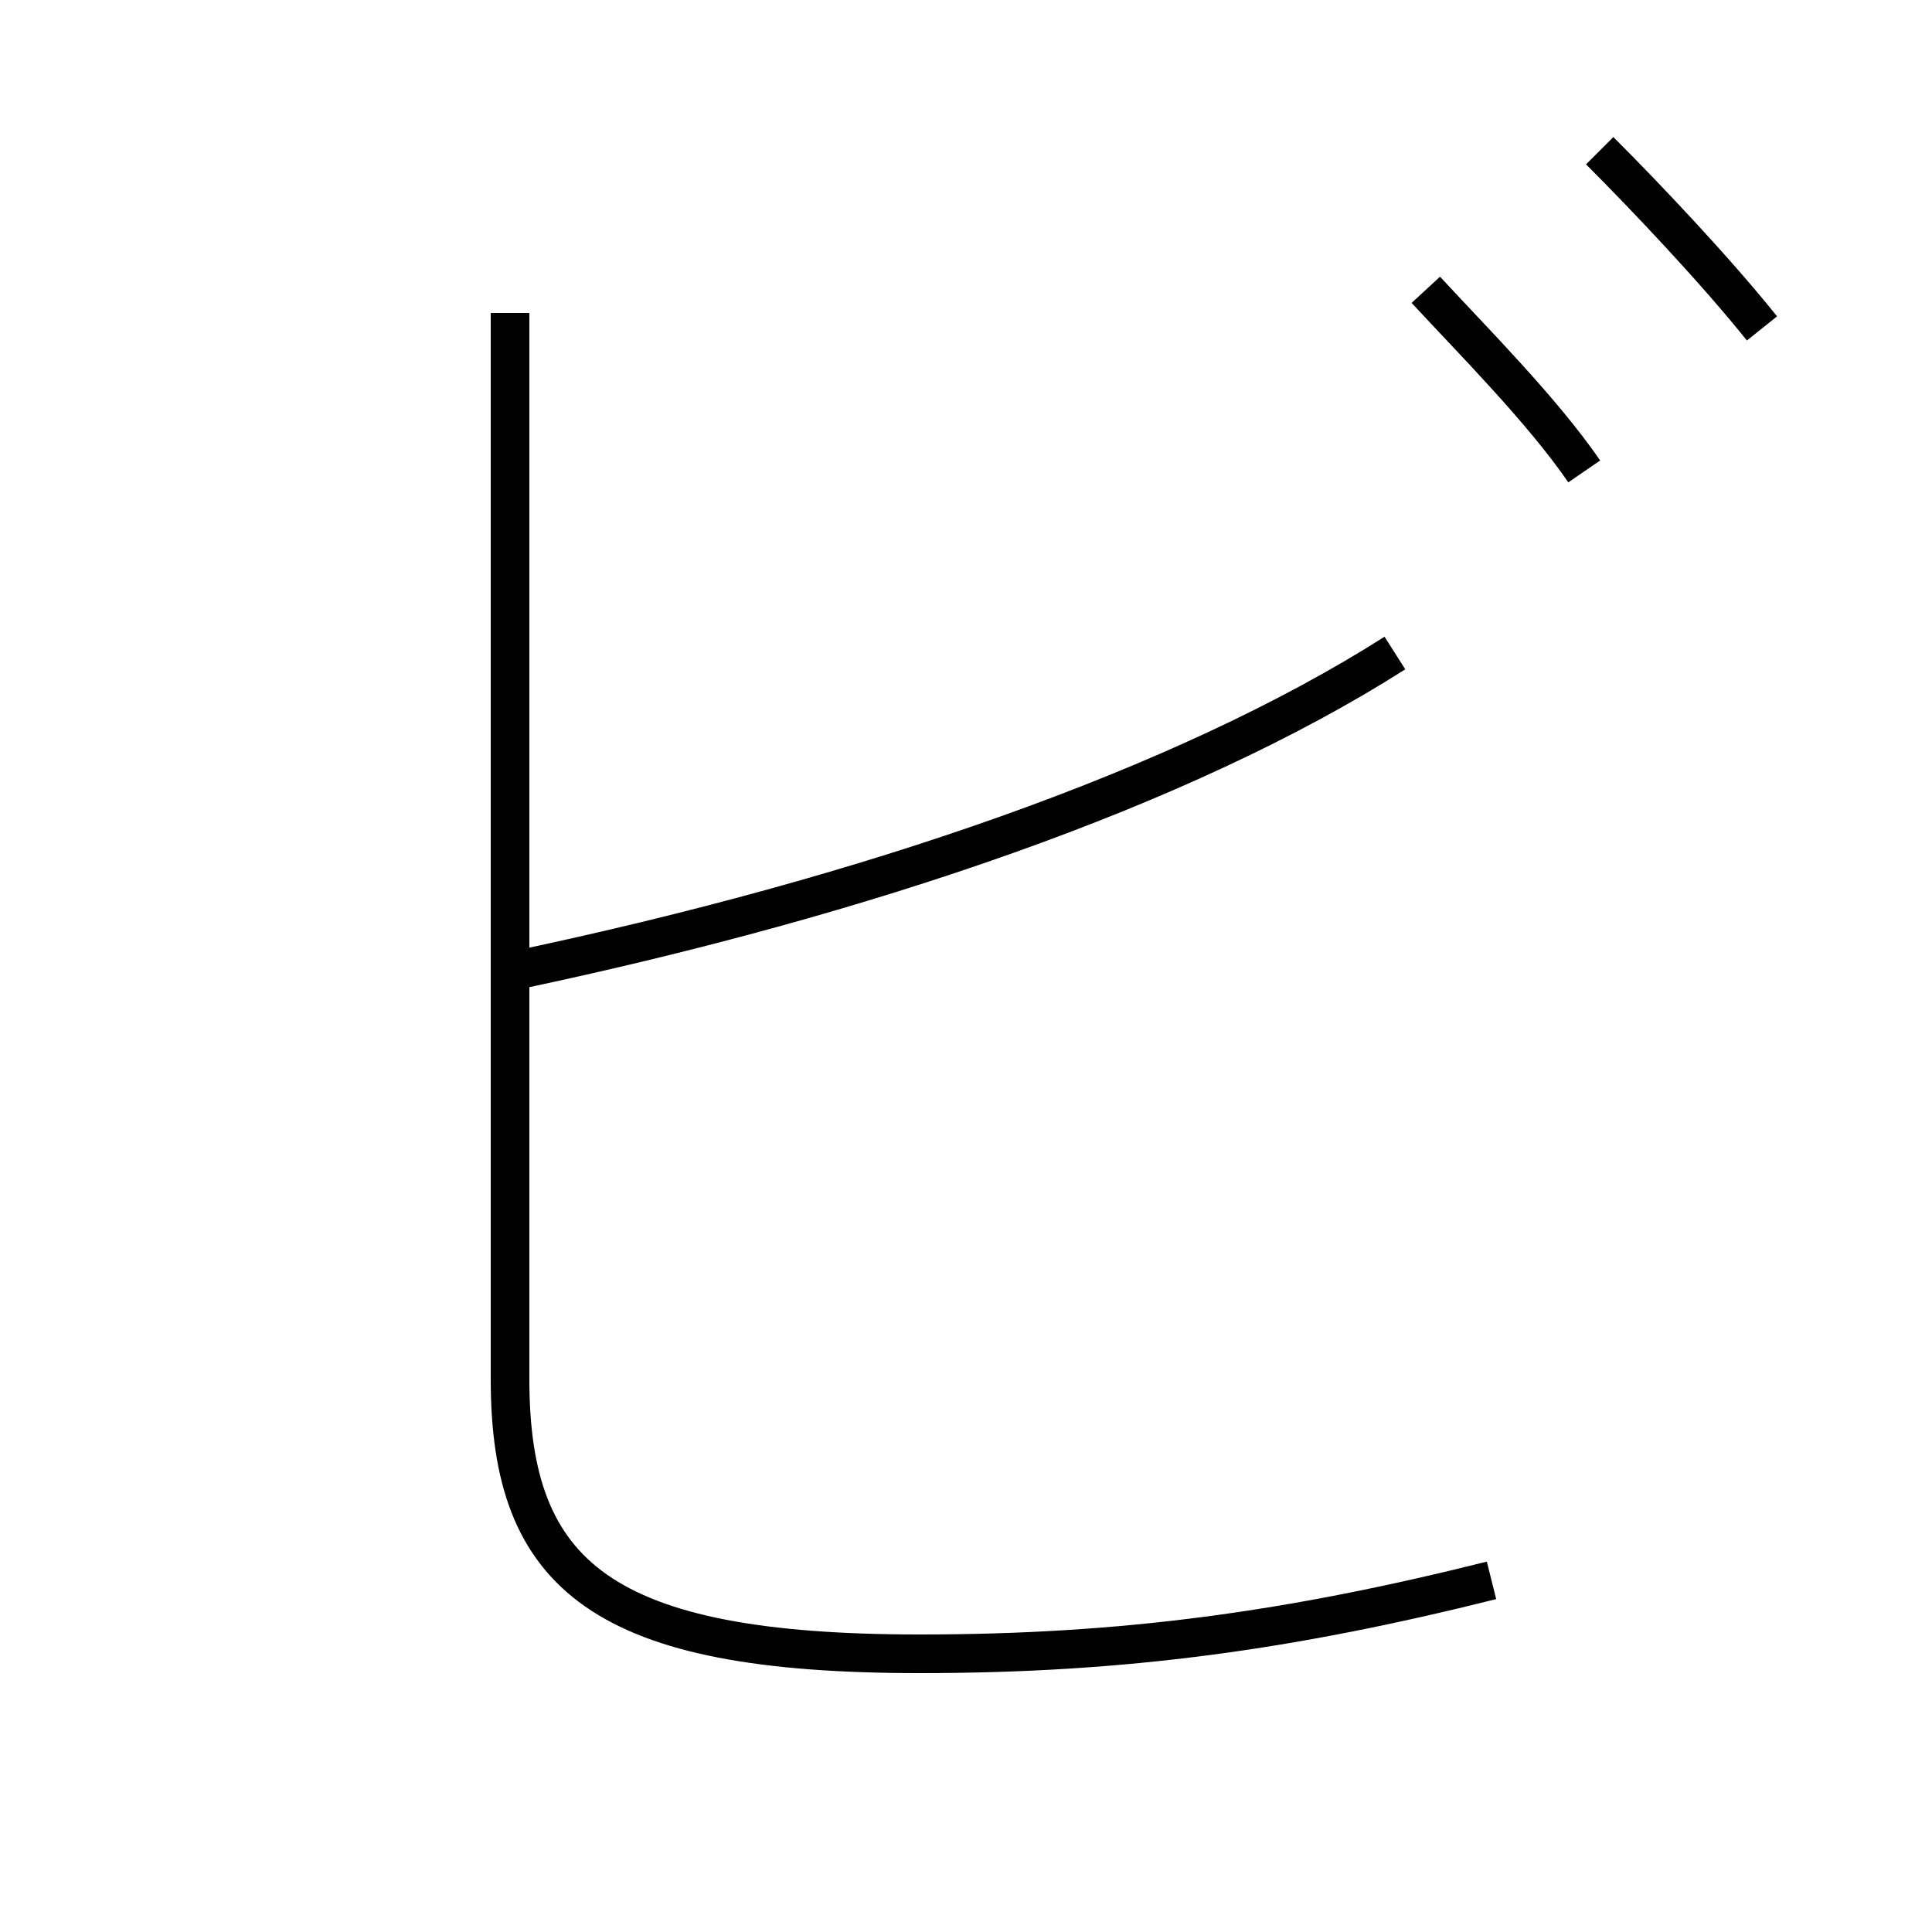 <?xml version='1.0' encoding='utf8'?>
<svg viewBox="0.0 -44.0 50.0 50.0" version="1.1" xmlns="http://www.w3.org/2000/svg">
<rect x="0.0" y="-44.0" width="50.0" height="50.0" fill="#808080" stroke="none"/>
<rect x="-1000" y="-1000" width="2000" height="2000" stroke="white" fill="white"/>
<g style="fill:none; stroke:#000000;  stroke-width:1">
<path d="M 13.2 35.9 L 13.2 8.3 C 13.2 3.2 15.6 1.2 23.8 1.2 C 29.1 1.2 33.4 1.8 38.6 3.1 M 13.4 18.9 C 22.4 20.8 30.6 23.6 36.1 27.1 M 36.9 36.5 C 38.1 35.2 39.9 33.4 41.0 31.8 M 41.4 40.1 C 42.6 38.9 44.4 37.0 45.6 35.5" transform="scale(1, -1)" />
</g>
</svg>